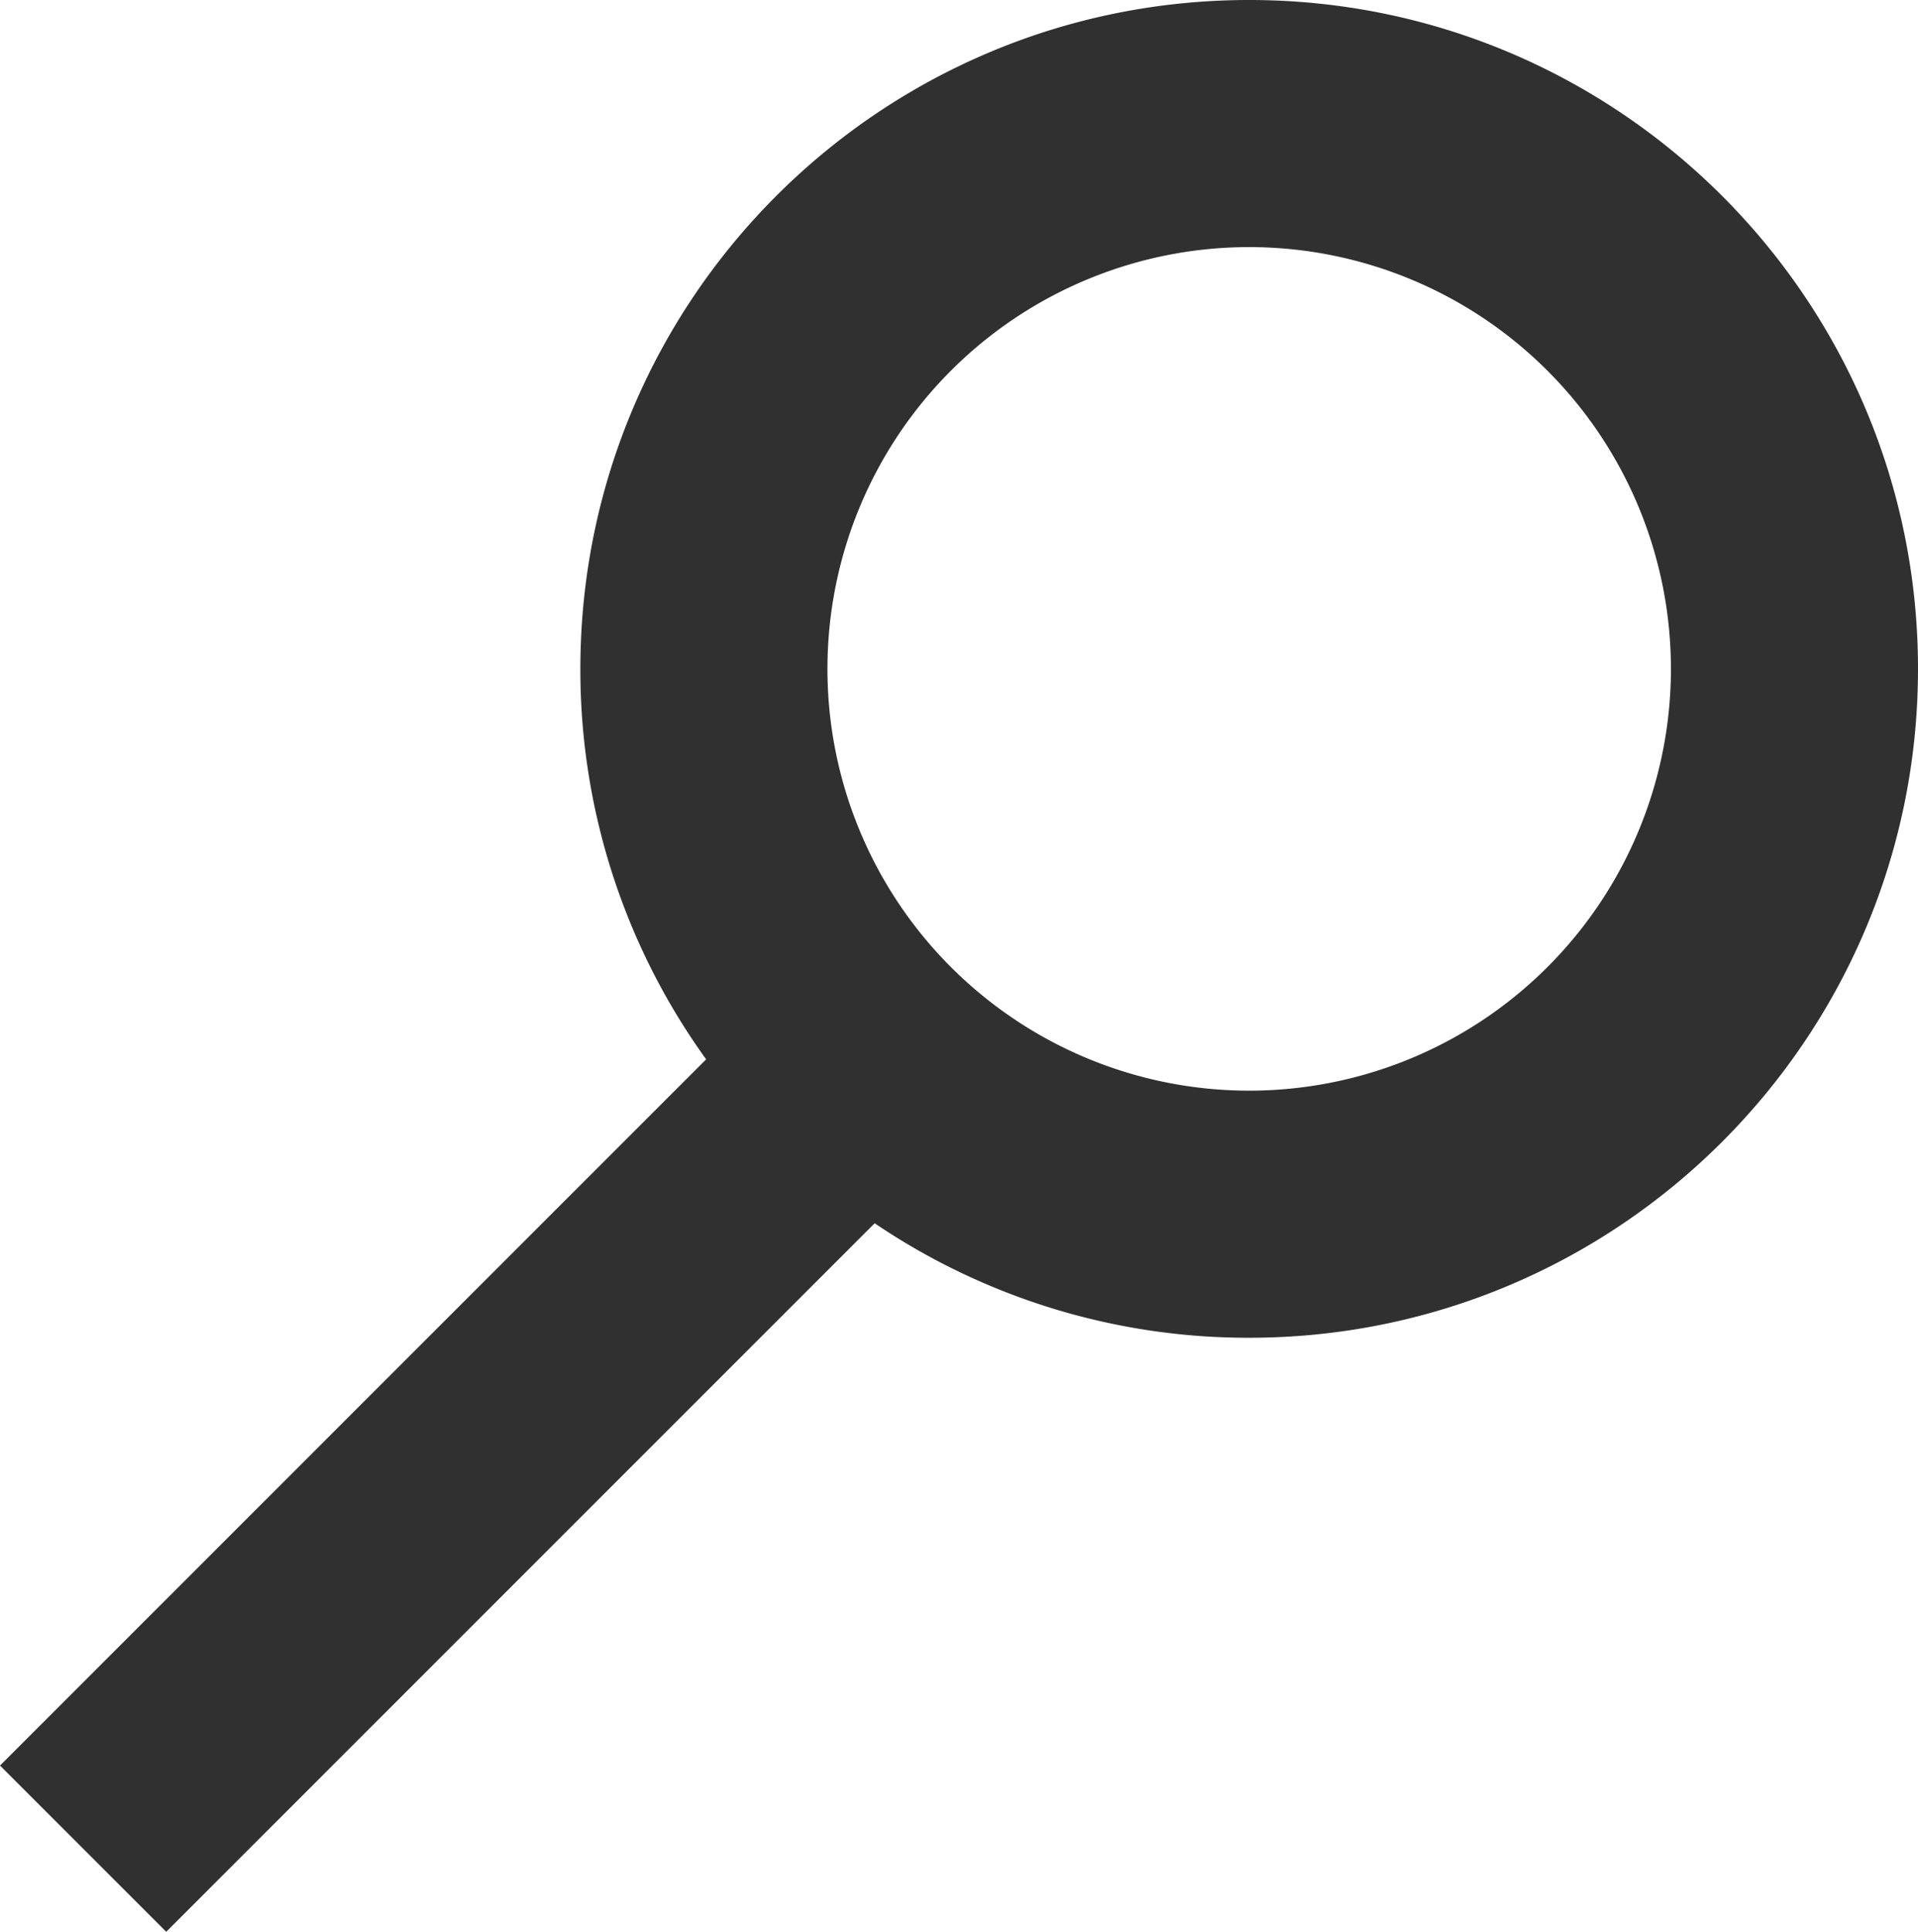 <svg id="Livello_2" data-name="Livello 2" xmlns="http://www.w3.org/2000/svg" width="775.73" height="781.23" viewBox="0 0 775.73 781.23">
  <defs>
    <style>
      .cls-1 {
        fill: #303030;
        stroke: #303030;
        stroke-miterlimit: 10;
        stroke-width: 18px;
      }
    </style>
  </defs>
  <title>search_icon</title>
  <path class="cls-1" d="M525.5,24C381.08,24,264,141.08,264,285.5a260.27,260.27,0,0,0,53.73,158.77L33,729l54.5,54.5L373,498A260.24,260.24,0,0,0,525.5,547C669.92,547,787,429.92,787,285.5S669.92,24,525.5,24Zm0,441.07A179.57,179.57,0,1,1,705.07,285.5,179.57,179.57,0,0,1,525.5,465.07Z" transform="translate(-20.27 -15)"/>
</svg>
